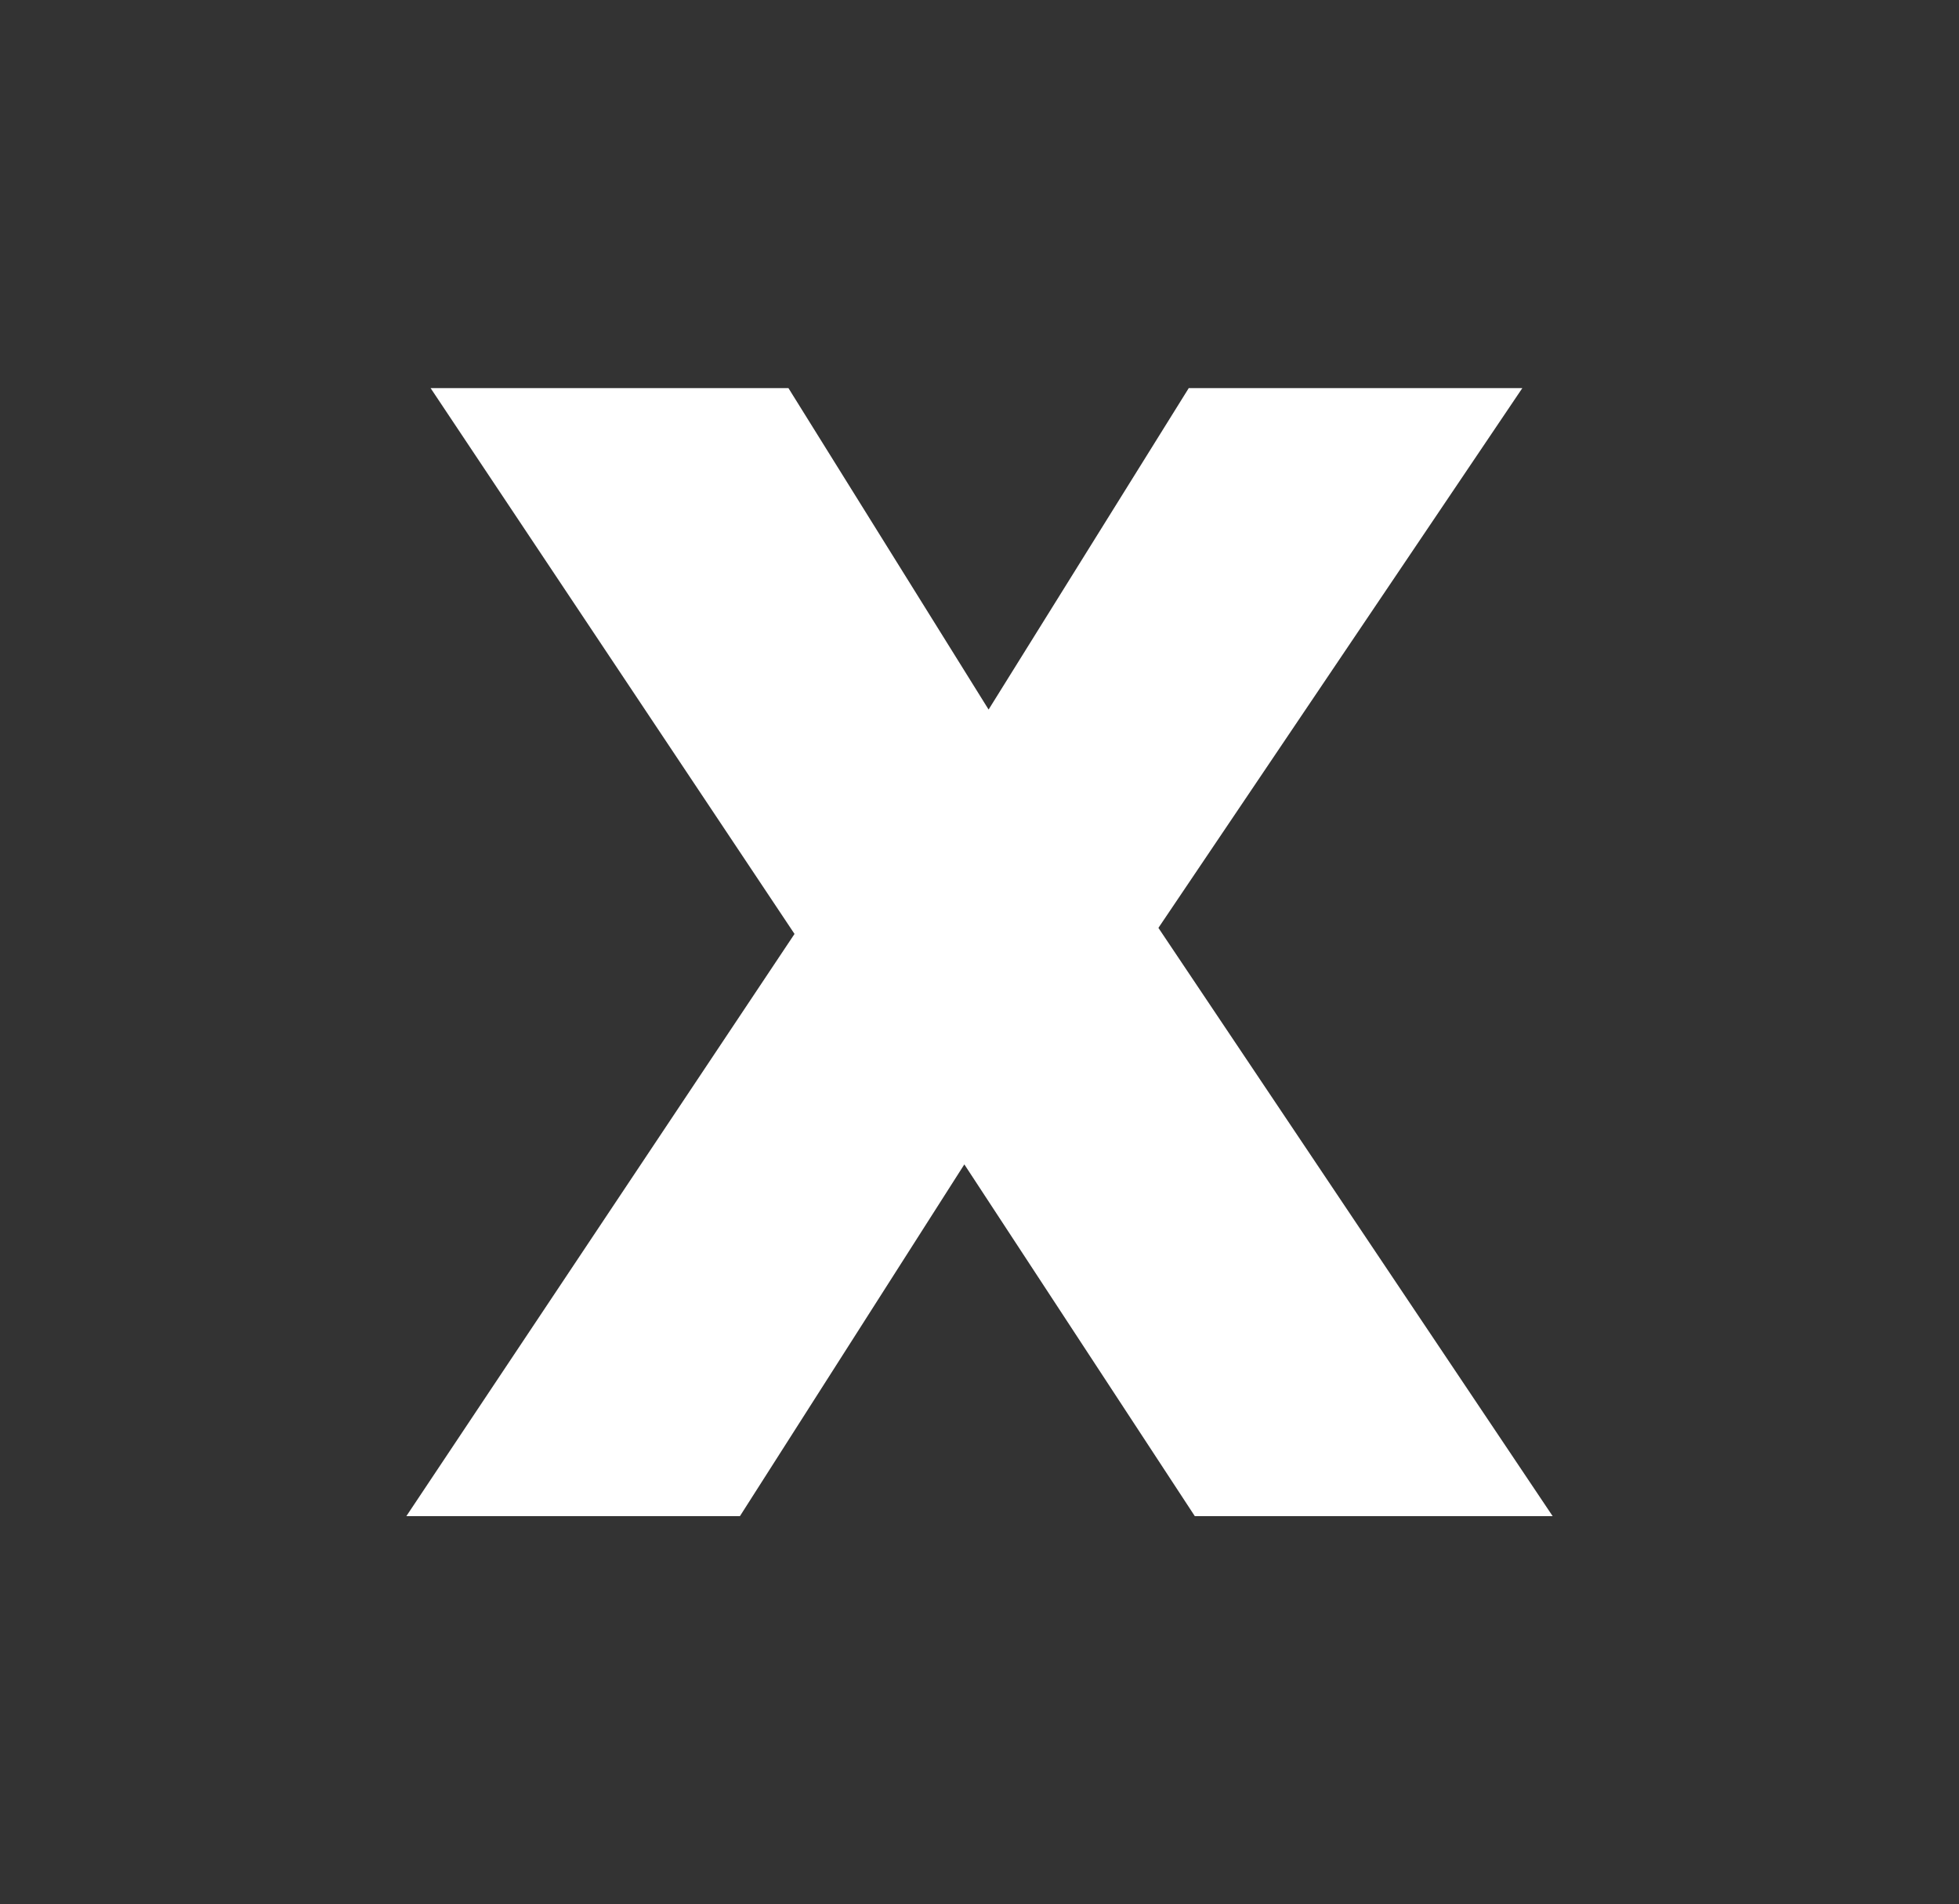 <?xml version="1.0" encoding="utf-8"?>
<!-- Generator: Adobe Illustrator 21.1.0, SVG Export Plug-In . SVG Version: 6.00 Build 0)  -->
<svg version="1.1" id="Layer_1" xmlns="http://www.w3.org/2000/svg" xmlns:xlink="http://www.w3.org/1999/xlink" x="0px" y="0px"
	 viewBox="0 0 32.3 31.4" style="enable-background:new 0 0 32.3 31.4;" xml:space="preserve">
<rect x="0" y="0" width="32.3" height="31.4" fill="#333333" stroke="none"/>
<style type="text/css">
	.st0{fill:#FFFFFF;}
</style>
<polygon class="st0" points="13.1,15.4 7.1,6.4 13,6.4 16.3,11.7 19.6,6.4 25.1,6.4 19.1,15.3 25.6,25 19.7,25 15.9,19.2 12.2,25
	6.7,25 "/>
</svg>
